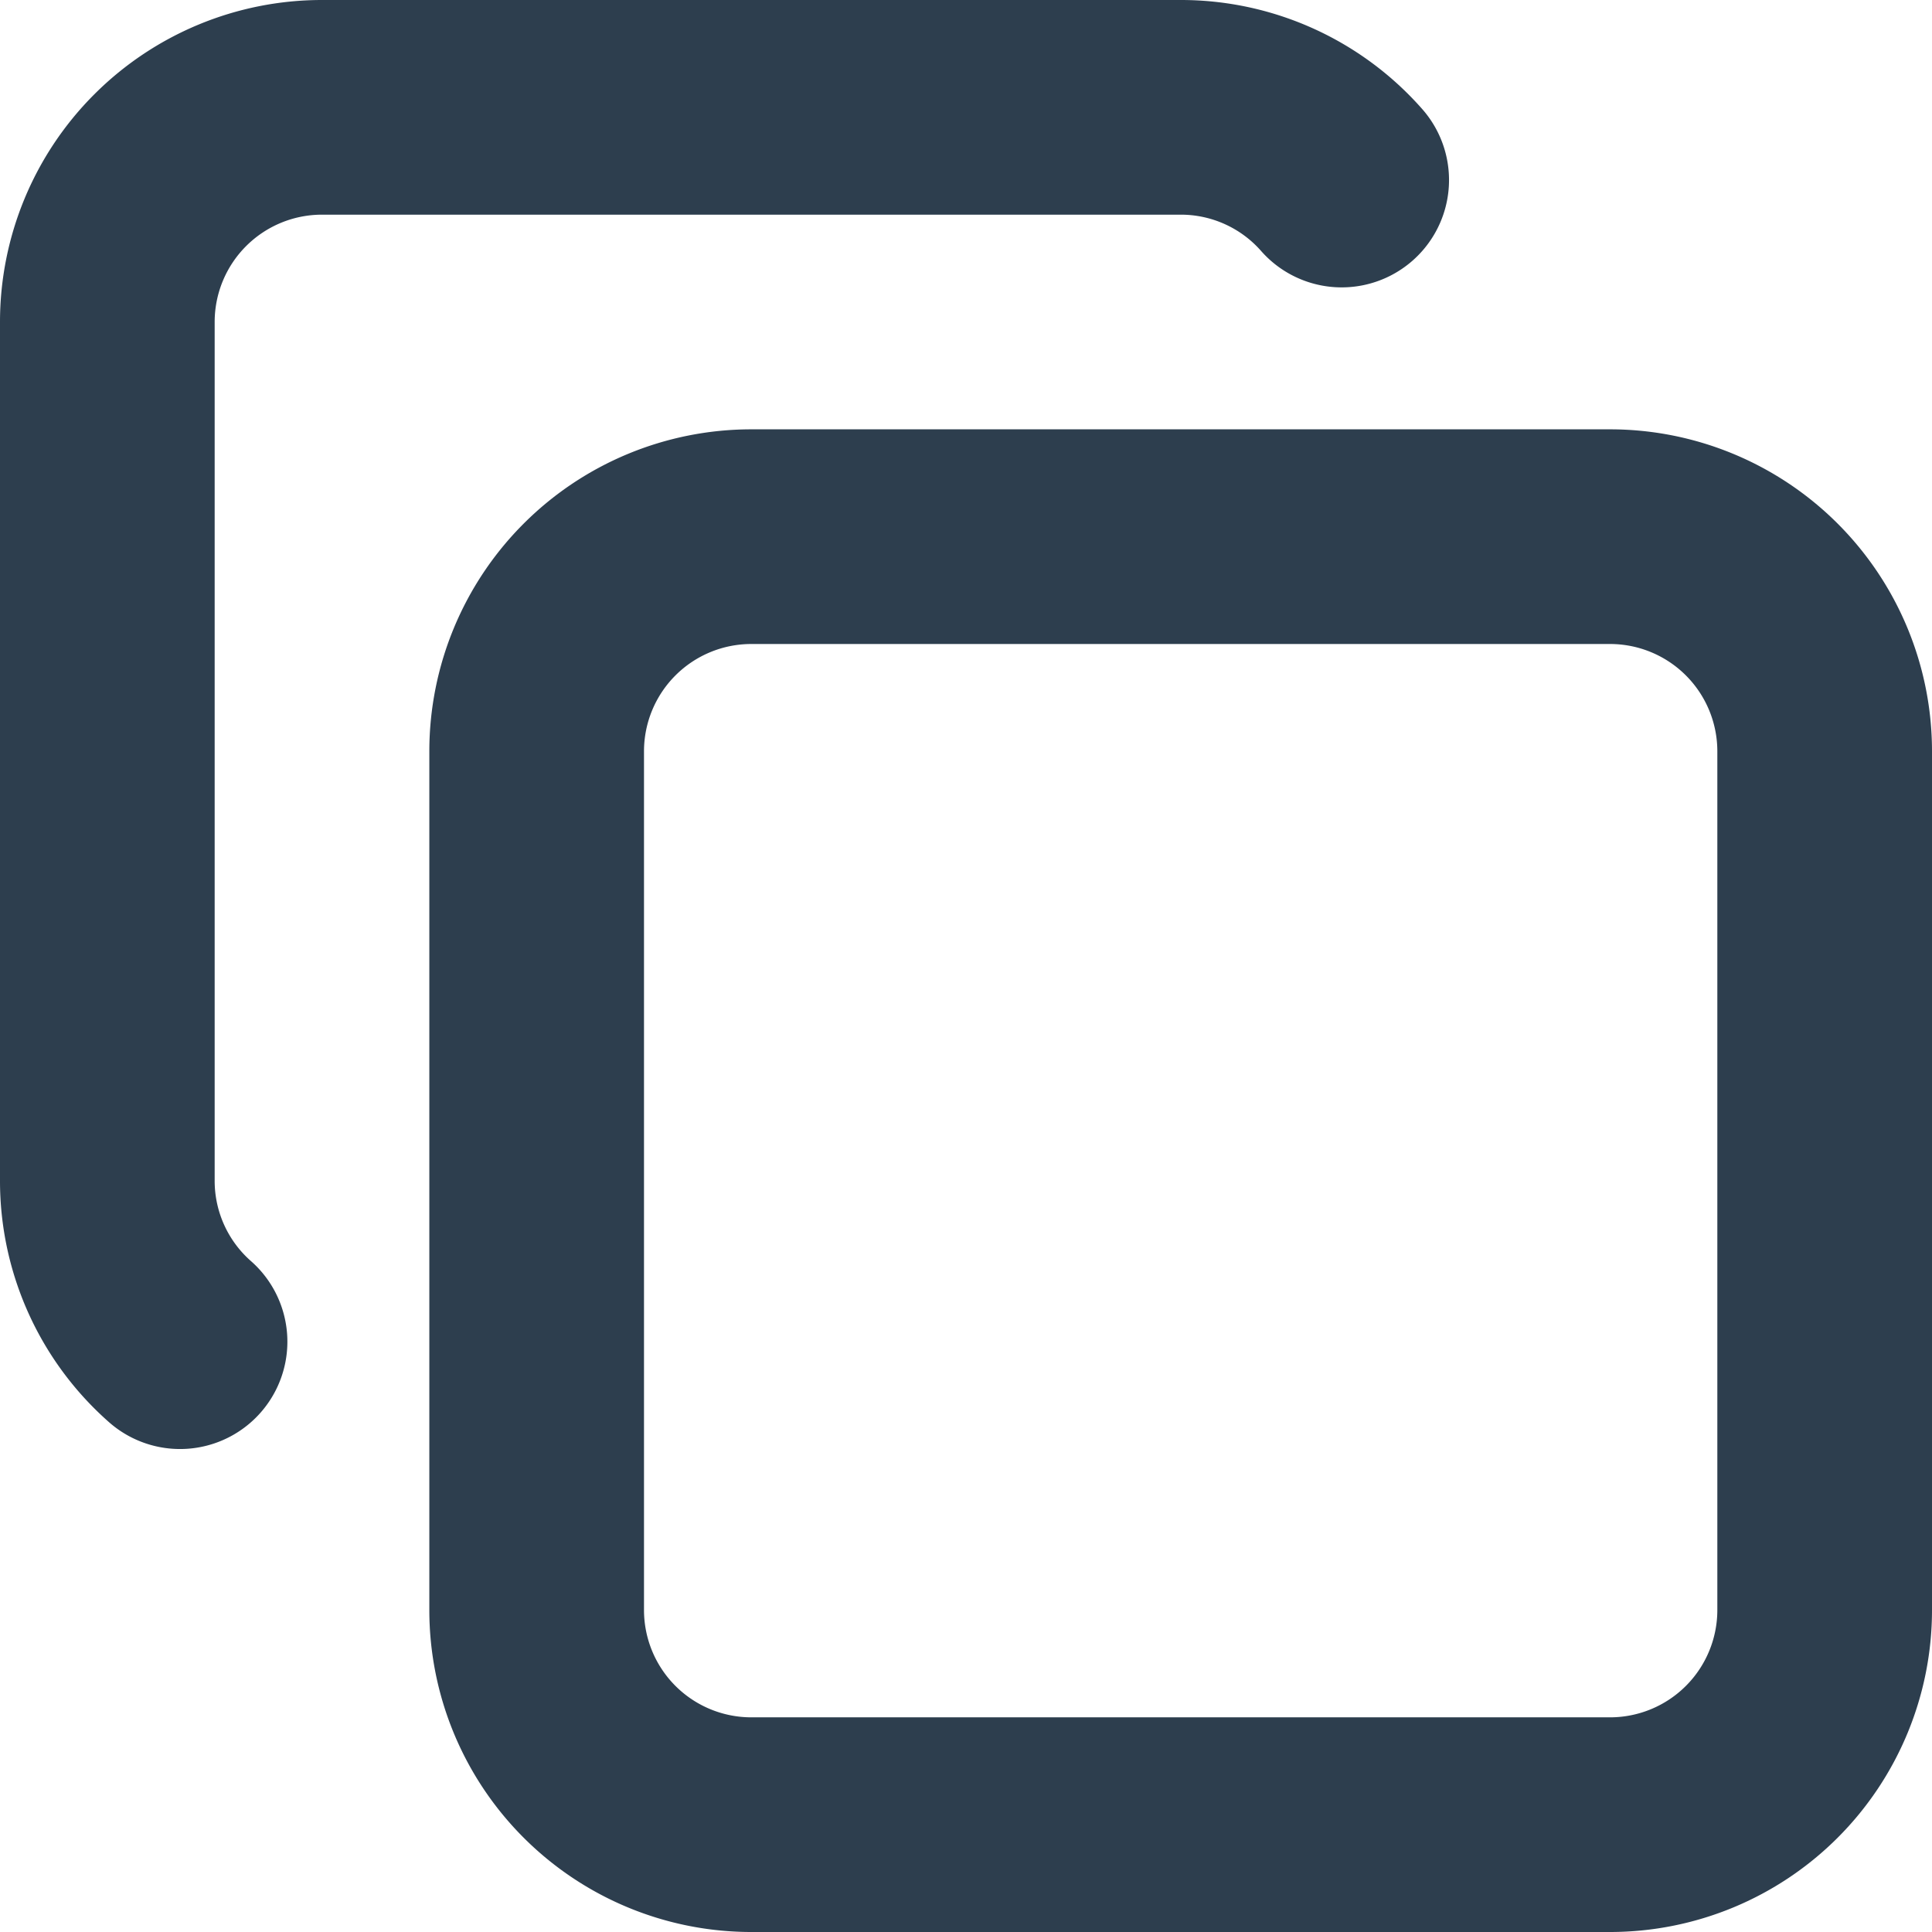 <svg xmlns="http://www.w3.org/2000/svg" width="20" height="20" viewBox="0 0 36 36">
  <g id="Group_66" data-name="Group 66" transform="translate(-5662 -7212)">
    <path id="Path_301" data-name="Path 301" d="M36,38a2,2,0,0,1,2-2H54a1.99,1.99,0,0,1,1.5.678,2,2,0,1,0,3-2.647A5.99,5.99,0,0,0,54,32H38a6,6,0,0,0-6,6V54a5.99,5.99,0,0,0,2.031,4.5,2,2,0,1,0,2.647-3A1.99,1.99,0,0,1,36,54Z" transform="translate(5630 7180)" fill="#2D3E4E"/>
    <path id="Path_302" data-name="Path 302" d="M46,40a6,6,0,0,0-6,6V62a6,6,0,0,0,6,6H62a6,6,0,0,0,6-6V46a6,6,0,0,0-6-6Zm-2,6a2,2,0,0,1,2-2H62a2,2,0,0,1,2,2V62a2,2,0,0,1-2,2H46a2,2,0,0,1-2-2Z" transform="translate(5630 7180)" fill="#2D3E4E" fill-rule="evenodd"/>
  </g>
</svg>

